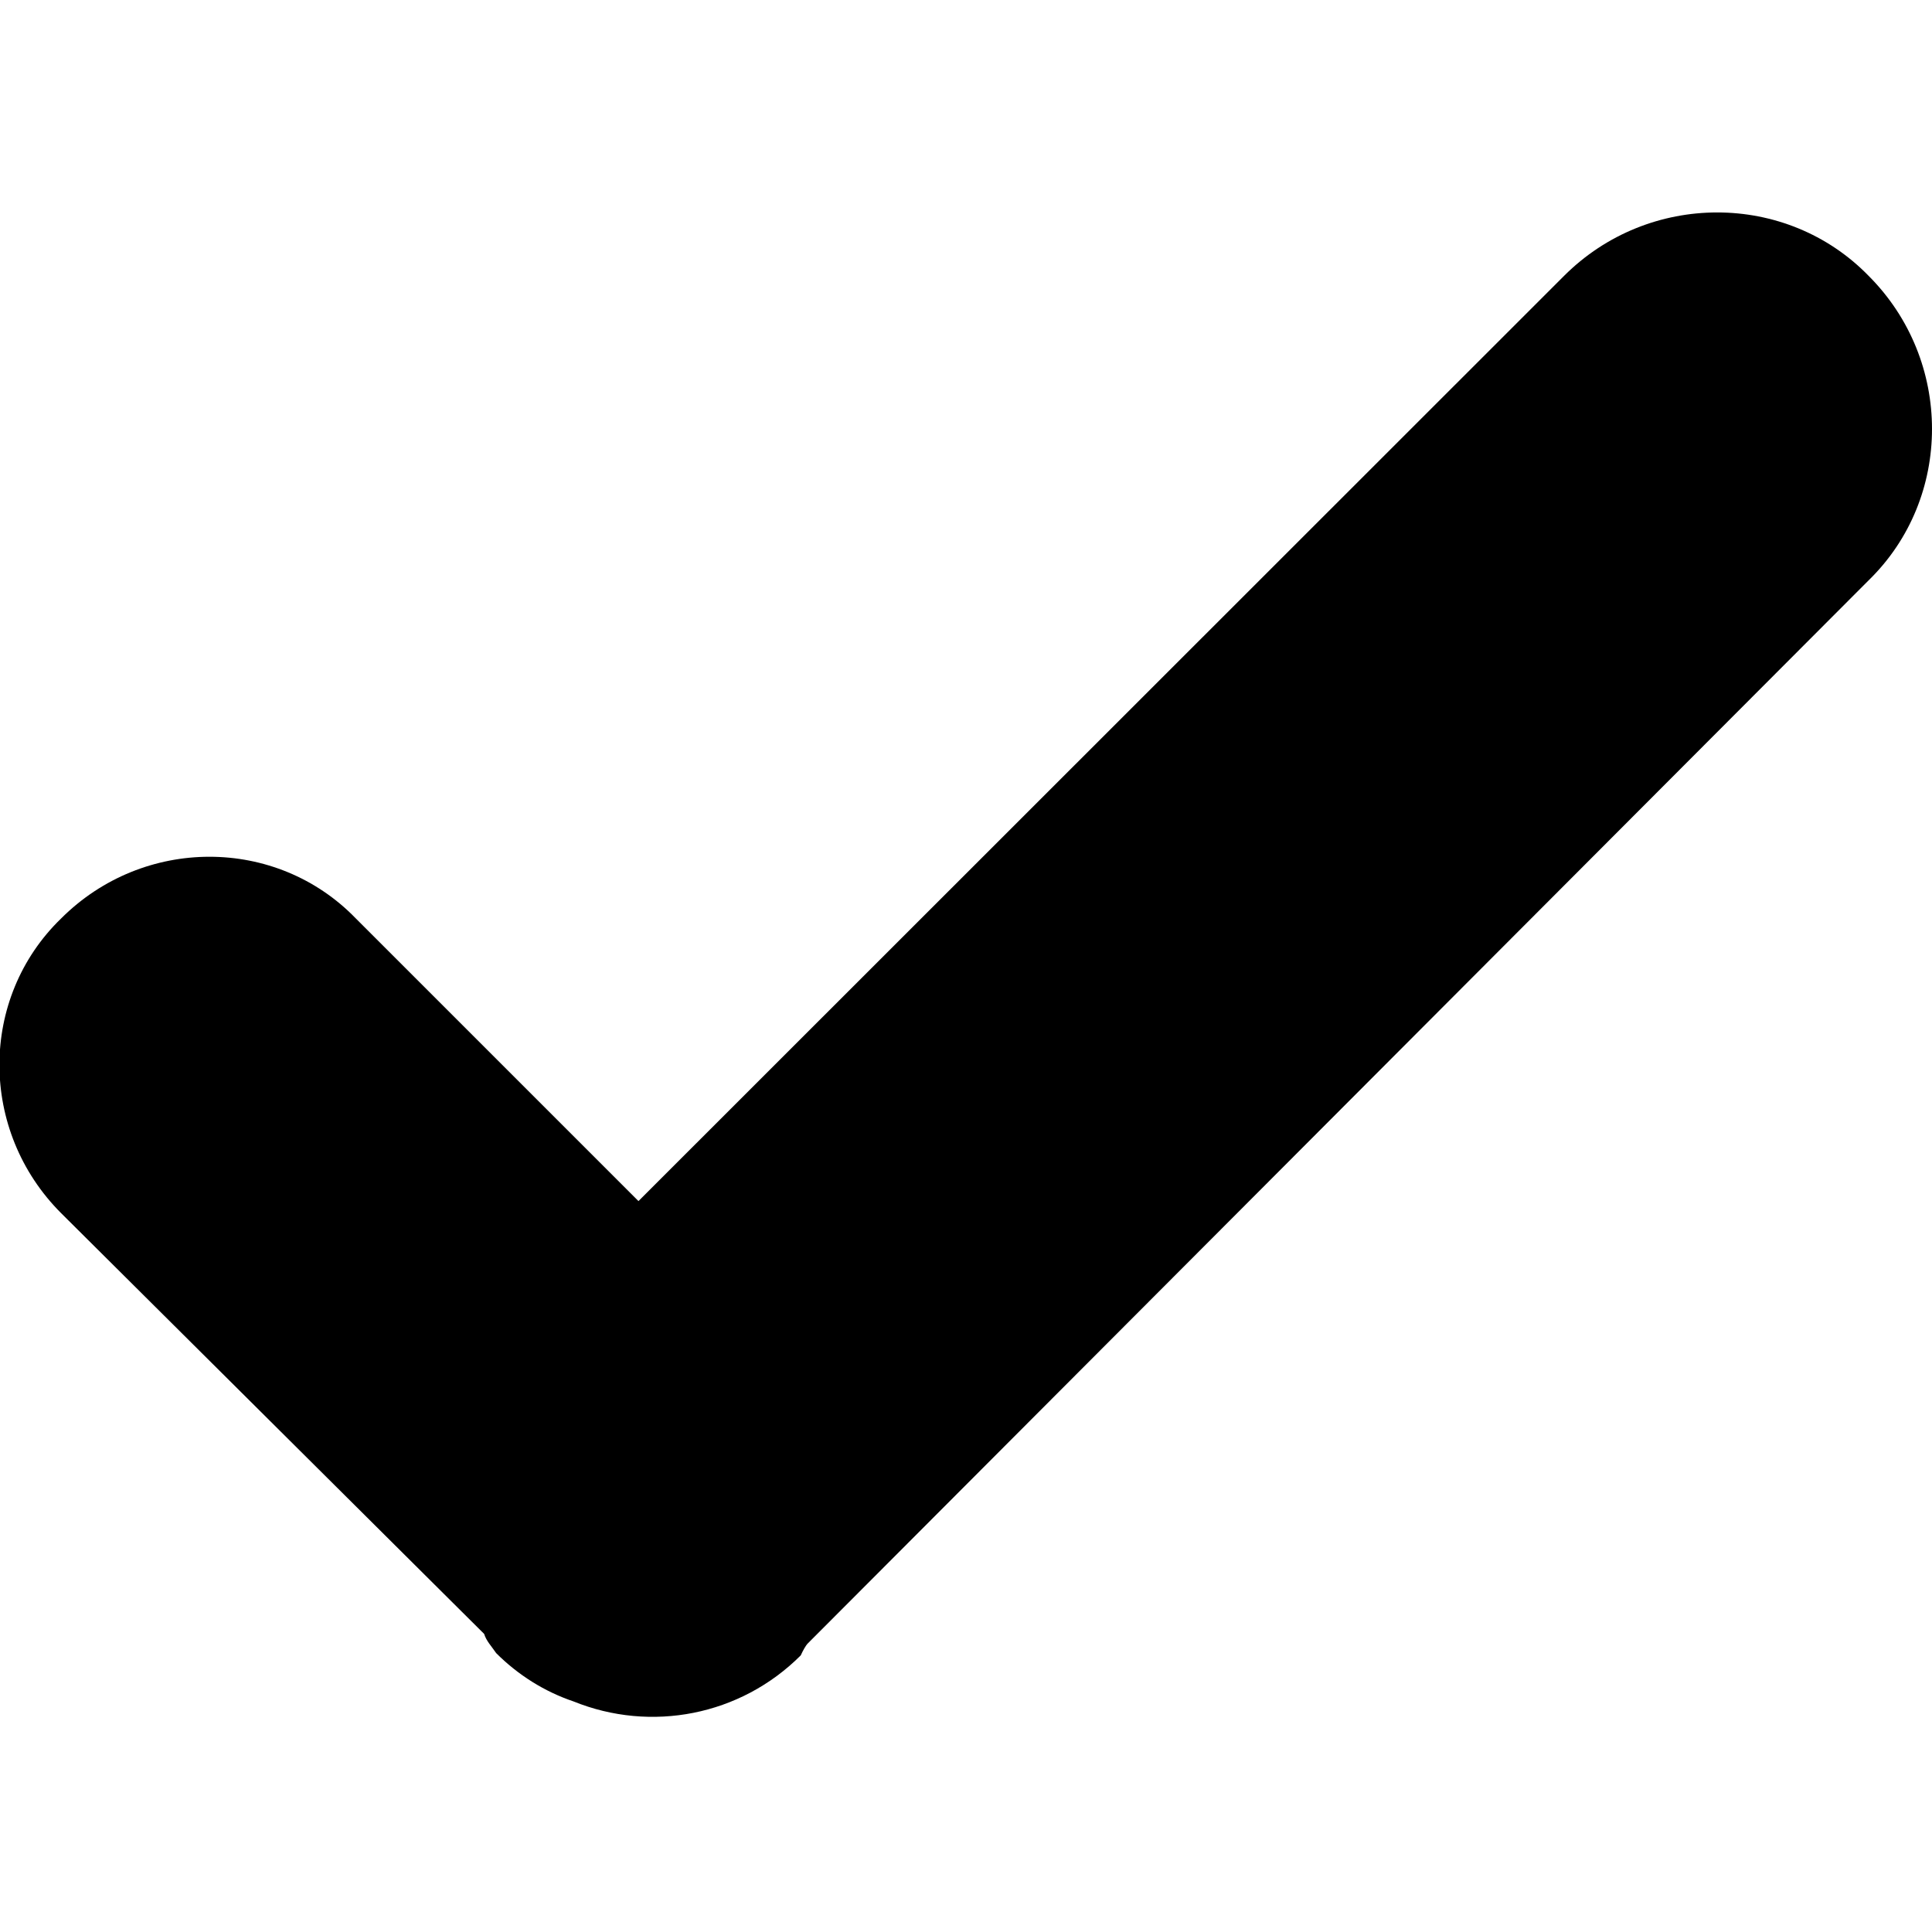 <?xml version="1.0" encoding="utf-8"?>
<!-- Generator: Adobe Illustrator 22.0.0, SVG Export Plug-In . SVG Version: 6.00 Build 0)  -->
<svg version="1.1" id="Calque_1" xmlns="http://www.w3.org/2000/svg" xmlns:xlink="http://www.w3.org/1999/xlink" x="0px" y="0px"
	 width="512px" height="512px" viewBox="0 0 512 512" style="enable-background:new 0 0 512 512;" xml:space="preserve">
<path id="path-1_1_" d="M214.1,435.5c-0.6,0.6-1.3,1.9-1.9,3.2c-16,16-39.7,20.5-60.2,12.2c-7.7-2.6-14.7-7-20.5-12.8
	c-1.3-1.9-2.6-3.2-3.2-5.1L16.2,321.5c-21.8-21.8-21.8-57,0-78.1c21.8-21.8,57-21.8,78.1,0l74.9,74.9L414.5,73.1
	c22.4-22.4,58.9-22.4,80.7,0c22.4,22.4,22.4,58.9,0,80.7L214.1,435.5z"/>
</svg>
